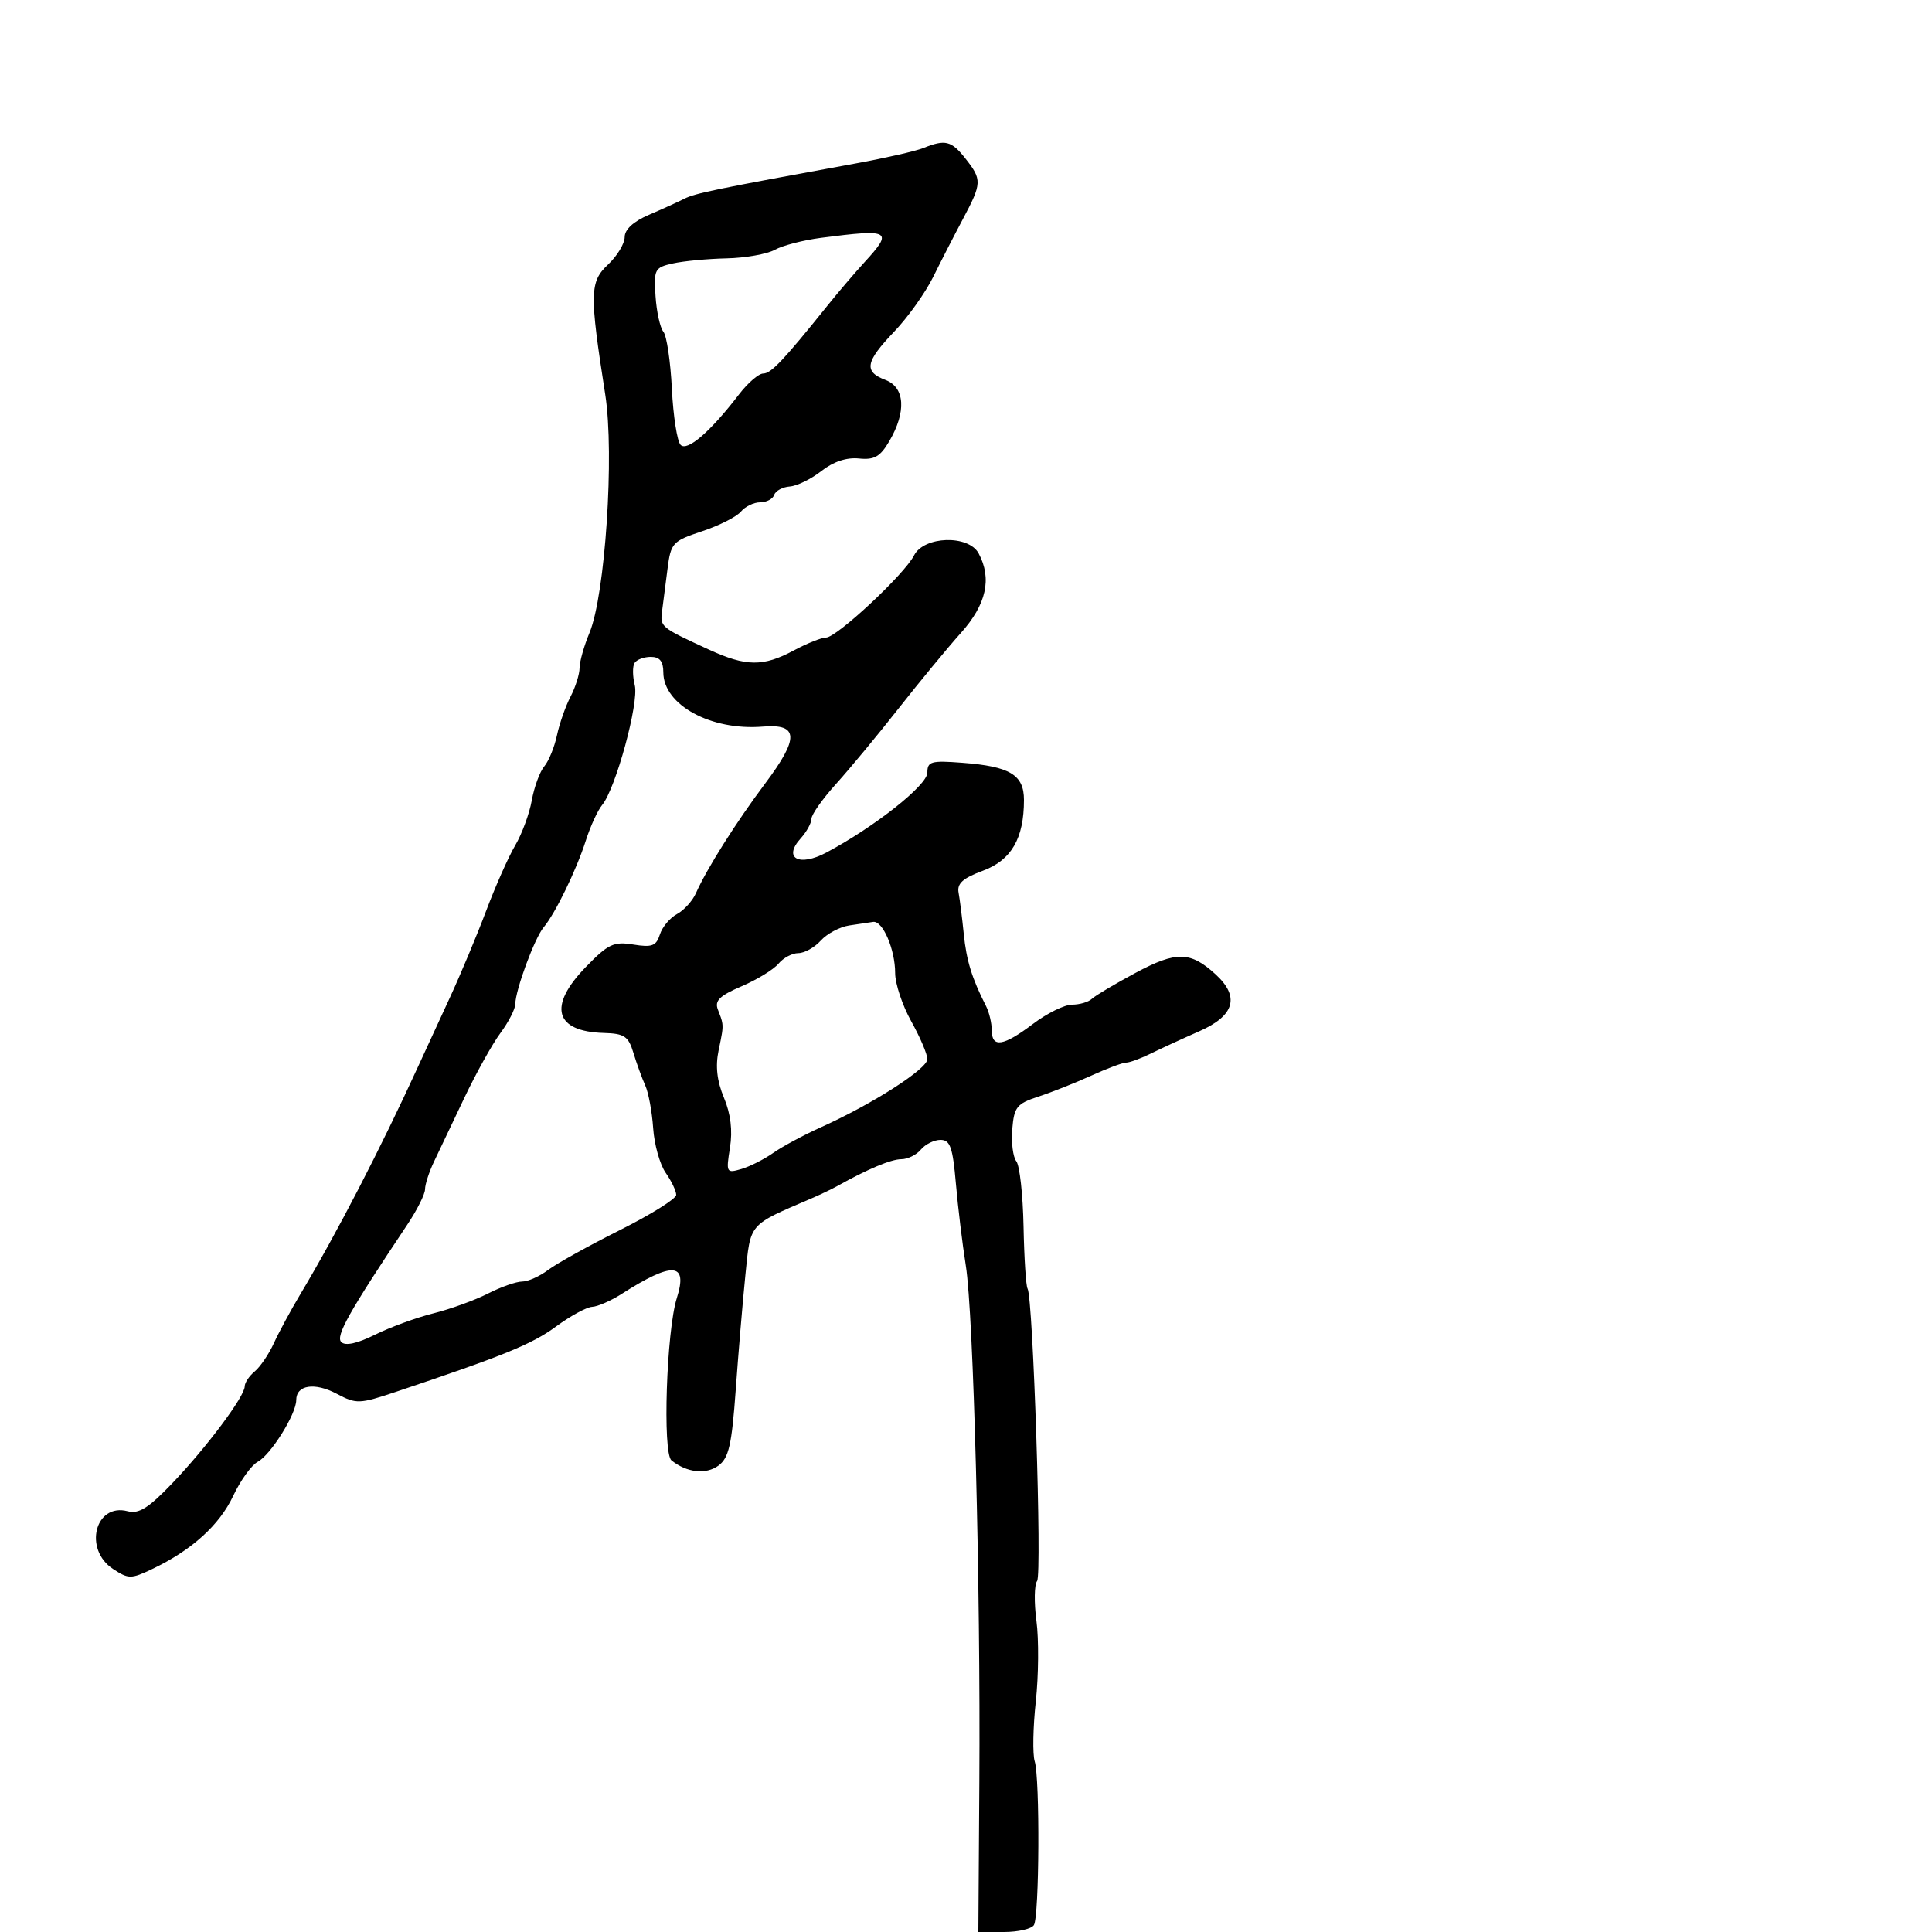 <svg xmlns="http://www.w3.org/2000/svg" width="300" height="300" viewBox="0 0 300 300" version="1.1">
  <defs/>
  <path d="M143.356,22.992 C146.789,21.607 147.731,21.842 149.927,24.635 C152.502,27.908 152.479,28.444 149.524,34 C148.207,36.475 146.132,40.52 144.912,42.99 C143.692,45.459 140.968,49.284 138.858,51.49 C134.363,56.188 134.089,57.703 137.5,59 C140.524,60.15 140.762,63.951 138.095,68.5 C136.672,70.926 135.768,71.442 133.371,71.196 C131.455,70.999 129.395,71.688 127.545,73.143 C125.971,74.381 123.765,75.462 122.642,75.545 C121.52,75.627 120.429,76.214 120.217,76.848 C120.006,77.481 119.026,78 118.039,78 C117.052,78 115.705,78.65 115.045,79.445 C114.386,80.24 111.674,81.612 109.02,82.493 C104.435,84.016 104.167,84.307 103.657,88.298 C103.362,90.609 102.98,93.566 102.81,94.869 C102.485,97.352 102.555,97.41 110.11,100.882 C115.847,103.518 118.518,103.542 123.261,101 C125.314,99.9 127.566,99 128.267,99 C129.918,99 140.446,89.176 141.929,86.25 C143.464,83.225 150.398,83.006 151.965,85.934 C154.059,89.847 153.164,93.862 149.215,98.272 C147.133,100.598 142.778,105.875 139.537,110 C136.296,114.125 131.924,119.402 129.822,121.728 C127.72,124.053 126,126.492 126,127.149 C126,127.805 125.246,129.176 124.324,130.195 C121.539,133.272 124.081,134.646 128.348,132.37 C135.851,128.368 144,121.917 144,119.978 C144,118.237 144.574,118.074 149.432,118.444 C156.827,119.006 159,120.317 159,124.214 C159,130.206 157.045,133.568 152.605,135.214 C149.505,136.363 148.585,137.196 148.848,138.617 C149.04,139.653 149.401,142.525 149.651,145 C150.072,149.182 150.911,151.9 153.117,156.236 C153.603,157.191 154,158.879 154,159.986 C154,162.755 155.804,162.471 160.428,158.972 C162.589,157.337 165.311,156 166.478,156 C167.645,156 169.028,155.592 169.55,155.094 C170.073,154.596 173.129,152.779 176.343,151.056 C182.656,147.672 184.842,147.713 188.75,151.289 C192.55,154.767 191.717,157.71 186.25,160.119 C183.637,161.27 180.226,162.839 178.669,163.606 C177.112,164.373 175.4,165 174.864,165 C174.328,165 171.887,165.913 169.439,167.028 C166.99,168.143 163.303,169.606 161.244,170.278 C157.884,171.375 157.468,171.892 157.185,175.32 C157.012,177.421 157.296,179.671 157.815,180.32 C158.334,180.969 158.838,185.521 158.935,190.435 C159.032,195.35 159.312,199.696 159.558,200.094 C160.418,201.486 161.821,244.51 161.038,245.5 C160.603,246.05 160.558,248.84 160.938,251.7 C161.318,254.559 161.273,260.184 160.838,264.2 C160.403,268.215 160.327,272.397 160.668,273.493 C161.493,276.142 161.39,297.561 160.545,298.928 C160.18,299.517 158.09,300 155.9,300 L151.918,300 L152.071,276.75 C152.272,246.175 151.168,204.038 149.968,196.5 C149.443,193.2 148.749,187.463 148.427,183.75 C147.94,178.137 147.538,177 146.043,177 C145.054,177 143.685,177.675 143,178.5 C142.315,179.325 140.947,180 139.959,180 C138.377,180 134.743,181.524 130,184.176 C129.175,184.637 127.375,185.498 126,186.089 C116.136,190.328 116.568,189.826 115.742,198 C115.325,202.125 114.65,210.149 114.242,215.831 C113.628,224.387 113.165,226.406 111.552,227.586 C109.612,229.004 106.646,228.672 104.266,226.769 C102.859,225.643 103.484,206.655 105.096,201.563 C106.851,196.02 104.47,195.847 96.5,200.938 C94.85,201.991 92.801,202.887 91.947,202.927 C91.093,202.967 88.567,204.344 86.333,205.986 C82.605,208.728 78.219,210.517 61.5,216.117 C55.797,218.027 55.342,218.043 52.305,216.435 C48.852,214.608 46,215.049 46,217.411 C46,219.58 42.048,225.904 40.011,226.994 C39.043,227.512 37.329,229.895 36.204,232.289 C34.076,236.817 29.77,240.711 23.683,243.614 C20.349,245.204 19.962,245.205 17.562,243.633 C12.929,240.597 14.758,233.339 19.823,234.664 C21.561,235.119 23.066,234.173 26.771,230.299 C32.093,224.733 38,216.83 38,215.275 C38,214.708 38.701,213.663 39.558,212.952 C40.415,212.241 41.748,210.273 42.522,208.58 C43.295,206.886 45.139,203.475 46.618,201 C52.297,191.501 59.134,178.277 64.973,165.5 C65.978,163.3 68.164,158.555 69.831,154.956 C71.498,151.357 74.04,145.282 75.48,141.456 C76.92,137.63 78.953,133.05 79.998,131.279 C81.043,129.507 82.203,126.357 82.576,124.279 C82.949,122.2 83.821,119.825 84.515,119 C85.209,118.175 86.095,116.007 86.483,114.183 C86.871,112.358 87.818,109.658 88.588,108.183 C89.358,106.707 89.99,104.698 89.994,103.718 C89.997,102.738 90.687,100.29 91.528,98.279 C93.978,92.415 95.43,70.534 93.983,61.271 C91.523,45.52 91.561,43.761 94.422,41.073 C95.84,39.741 97,37.823 97,36.81 C97,35.633 98.355,34.387 100.75,33.362 C102.813,32.478 105.301,31.348 106.281,30.85 C107.943,30.005 111.155,29.344 132.856,25.382 C137.452,24.543 142.177,23.468 143.356,22.992 Z M98.528,102.954 C98.204,103.479 98.221,105.034 98.567,106.409 C99.244,109.108 95.602,122.47 93.499,125 C92.814,125.825 91.677,128.3 90.973,130.5 C89.494,135.12 86.237,141.823 84.412,144 C83.011,145.672 80.037,153.723 80.015,155.906 C80.007,156.679 78.968,158.704 77.707,160.406 C76.446,162.108 73.918,166.65 72.089,170.5 C70.259,174.35 68.141,178.807 67.381,180.404 C66.622,182.001 66,183.922 66,184.674 C66,185.425 64.763,187.893 63.25,190.157 C54.197,203.713 52.079,207.479 52.994,208.394 C53.628,209.028 55.463,208.628 58.235,207.252 C60.581,206.087 64.657,204.596 67.292,203.938 C69.928,203.28 73.736,201.899 75.754,200.871 C77.772,199.842 80.167,199 81.077,199 C81.986,199 83.803,198.188 85.115,197.196 C86.427,196.205 91.438,193.422 96.25,191.013 C101.063,188.603 105,186.14 105,185.539 C105,184.937 104.264,183.394 103.365,182.11 C102.465,180.826 101.591,177.707 101.422,175.179 C101.253,172.651 100.699,169.664 100.191,168.542 C99.683,167.419 98.859,165.15 98.36,163.5 C97.575,160.902 96.958,160.486 93.753,160.394 C86.135,160.177 85.055,156.245 90.946,150.175 C94.442,146.573 95.287,146.172 98.343,146.668 C101.241,147.139 101.9,146.89 102.464,145.113 C102.833,143.95 104.027,142.521 105.116,141.938 C106.205,141.355 107.532,139.893 108.065,138.689 C109.736,134.913 114.332,127.634 118.815,121.66 C124.123,114.586 124.035,112.368 118.465,112.826 C110.392,113.49 103,109.457 103,104.389 C103,102.691 102.439,102 101.059,102 C99.991,102 98.853,102.429 98.528,102.954 Z M131.854,143.706 C130.399,143.93 128.416,144.987 127.449,146.056 C126.482,147.125 124.915,148 123.967,148 C123.02,148 121.634,148.736 120.887,149.637 C120.14,150.537 117.563,152.116 115.161,153.145 C111.733,154.615 110.939,155.393 111.471,156.759 C111.853,157.741 112.081,158.312 112.163,158.904 C112.285,159.784 112.084,160.708 111.587,163.088 C111.071,165.563 111.327,167.847 112.413,170.447 C113.465,172.965 113.776,175.548 113.348,178.223 C112.731,182.085 112.793,182.203 115.104,181.529 C116.422,181.145 118.65,180.02 120.056,179.029 C121.462,178.037 124.837,176.225 127.556,175.002 C135.466,171.443 144,165.974 144,164.463 C144,163.697 142.875,161.056 141.5,158.593 C140.125,156.13 139,152.76 139,151.105 C139,147.433 137.076,142.945 135.589,143.15 C134.99,143.232 133.309,143.483 131.854,143.706 Z M127.5,36.929 C124.75,37.285 121.517,38.121 120.316,38.788 C119.114,39.455 115.739,40.053 112.816,40.118 C109.892,40.183 106.15,40.536 104.5,40.902 C101.66,41.531 101.515,41.802 101.79,45.979 C101.95,48.406 102.499,50.897 103.012,51.514 C103.524,52.131 104.116,56.118 104.327,60.374 C104.538,64.629 105.15,68.55 105.687,69.087 C106.733,70.133 110.312,67.037 114.747,61.25 C116.117,59.462 117.812,58 118.515,58 C119.73,58 121.681,55.937 128.5,47.442 C130.15,45.387 132.738,42.355 134.25,40.704 C138.751,35.793 138.286,35.533 127.5,36.929 Z"/>
</svg>


